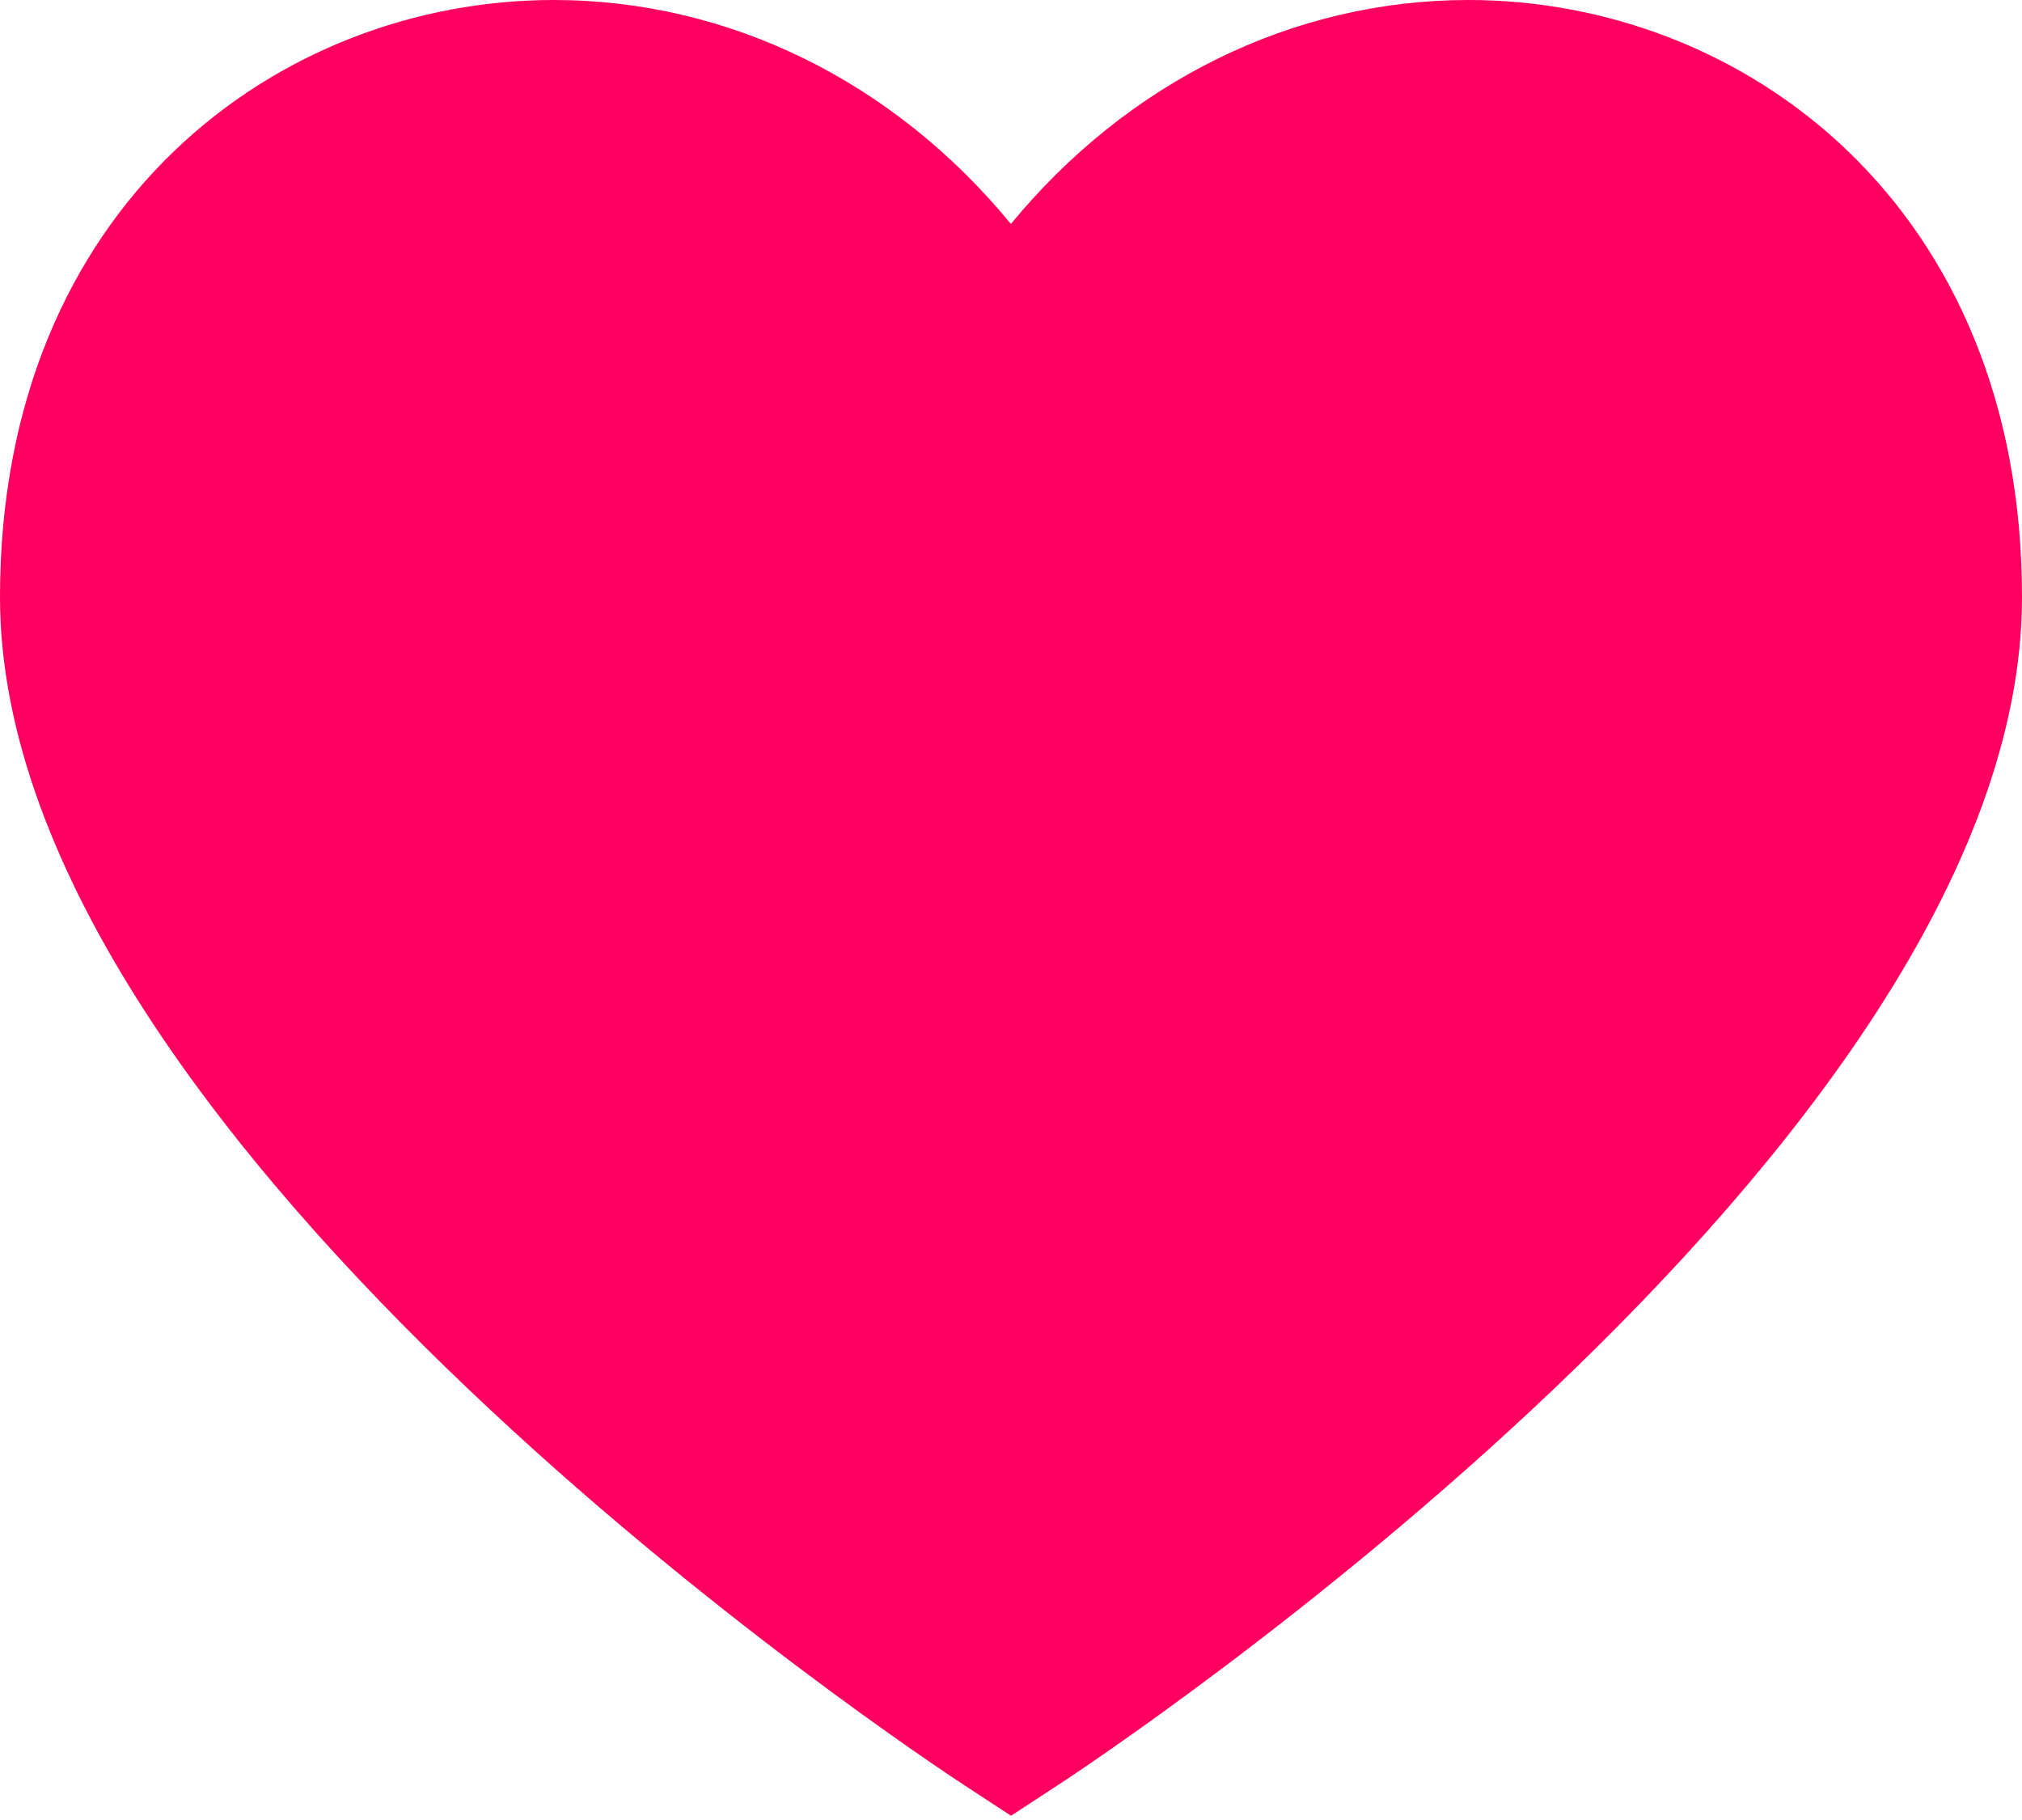 <svg xmlns="http://www.w3.org/2000/svg" width="20" height="18" viewBox="0 0 20 18">
    <path fill="#ff0060" fill-rule="nonzero" d="M10 17.958l-.463-.303C9.147 17.401 0 11.356 0 5.905 0 2.028 2.755 0 5.477 0c1.74 0 3.369.812 4.522 2.215C11.15.815 12.781 0 14.524 0 17.245 0 20 2.029 20 5.905c0 5.451-9.147 11.496-9.536 11.75l-.464.303z"/>
</svg>
